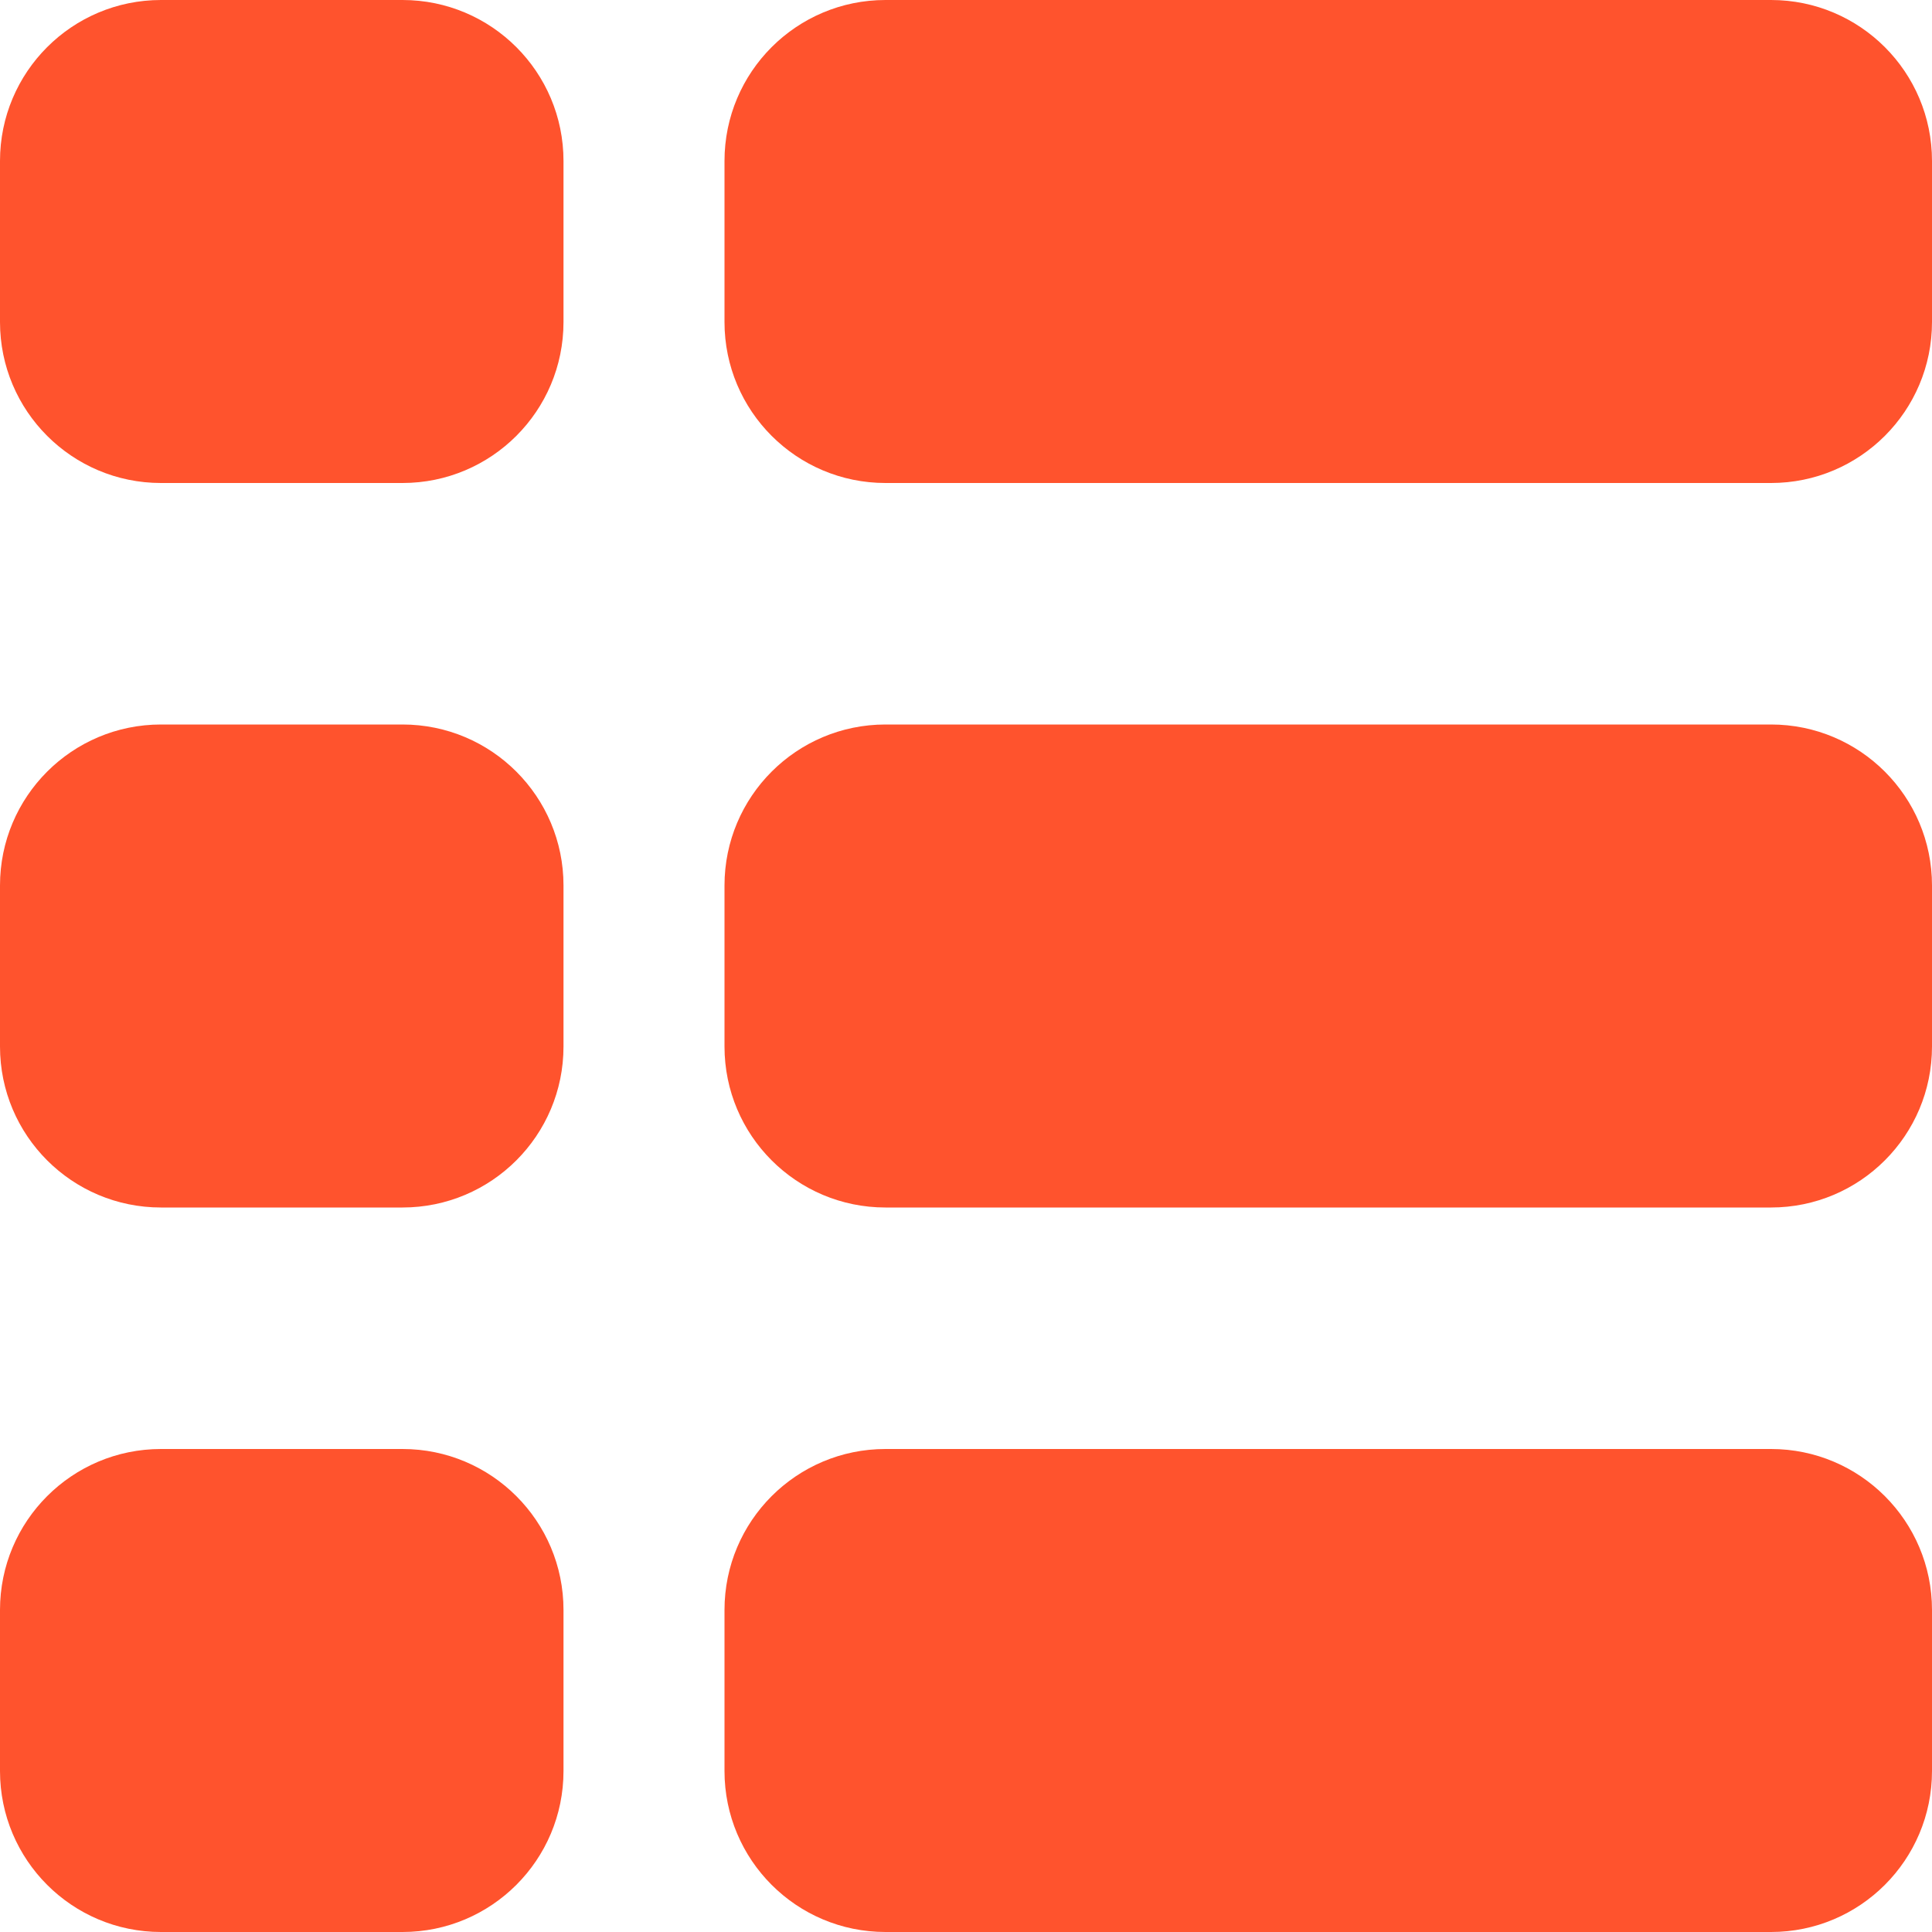 <?xml version="1.0" encoding="UTF-8"?>
<svg width="24px" height="24px" viewBox="0 0 24 24" version="1.1" xmlns="http://www.w3.org/2000/svg" xmlns:xlink="http://www.w3.org/1999/xlink">
    <!-- Generator: sketchtool 52.5 (67469) - http://www.bohemiancoding.com/sketch -->
    <title>FCC1B107-38DD-4B49-AE64-8872BE0CCA35</title>
    <desc>Created with sketchtool.</desc>
    <g id="Page-1" stroke="none" stroke-width="1" fill="none" fill-rule="evenodd">
        <g id="List_View" transform="translate(-1212, -144)" fill="#FF532D" fill-rule="nonzero">
            <path d="M1214,144 L1217,144 C1218.105,144 1219,144.895 1219,146 L1219,148 C1219,149.105 1218.105,150 1217,150 L1214,150 C1212.895,150 1212,149.105 1212,148 L1212,146 C1212,144.895 1212.895,144 1214,144 Z M1214,153 L1217,153 C1218.105,153 1219,153.895 1219,155 L1219,157 C1219,158.105 1218.105,159 1217,159 L1214,159 C1212.895,159 1212,158.105 1212,157 L1212,155 C1212,153.895 1212.895,153 1214,153 Z M1214,162 L1217,162 C1218.105,162 1219,162.895 1219,164 L1219,166 C1219,167.105 1218.105,168 1217,168 L1214,168 C1212.895,168 1212,167.105 1212,166 L1212,164 C1212,162.895 1212.895,162 1214,162 Z M1223,144 L1234,144 C1235.105,144 1236,144.895 1236,146 L1236,148 C1236,149.105 1235.105,150 1234,150 L1223,150 C1221.895,150 1221,149.105 1221,148 L1221,146 C1221,144.895 1221.895,144 1223,144 Z M1223,153 L1234,153 C1235.105,153 1236,153.895 1236,155 L1236,157 C1236,158.105 1235.105,159 1234,159 L1223,159 C1221.895,159 1221,158.105 1221,157 L1221,155 C1221,153.895 1221.895,153 1223,153 Z M1223,162 L1234,162 C1235.105,162 1236,162.895 1236,164 L1236,166 C1236,167.105 1235.105,168 1234,168 L1223,168 C1221.895,168 1221,167.105 1221,166 L1221,164 C1221,162.895 1221.895,162 1223,162 Z" id="Combined-Shape"></path>
        </g>
    </g>
</svg>